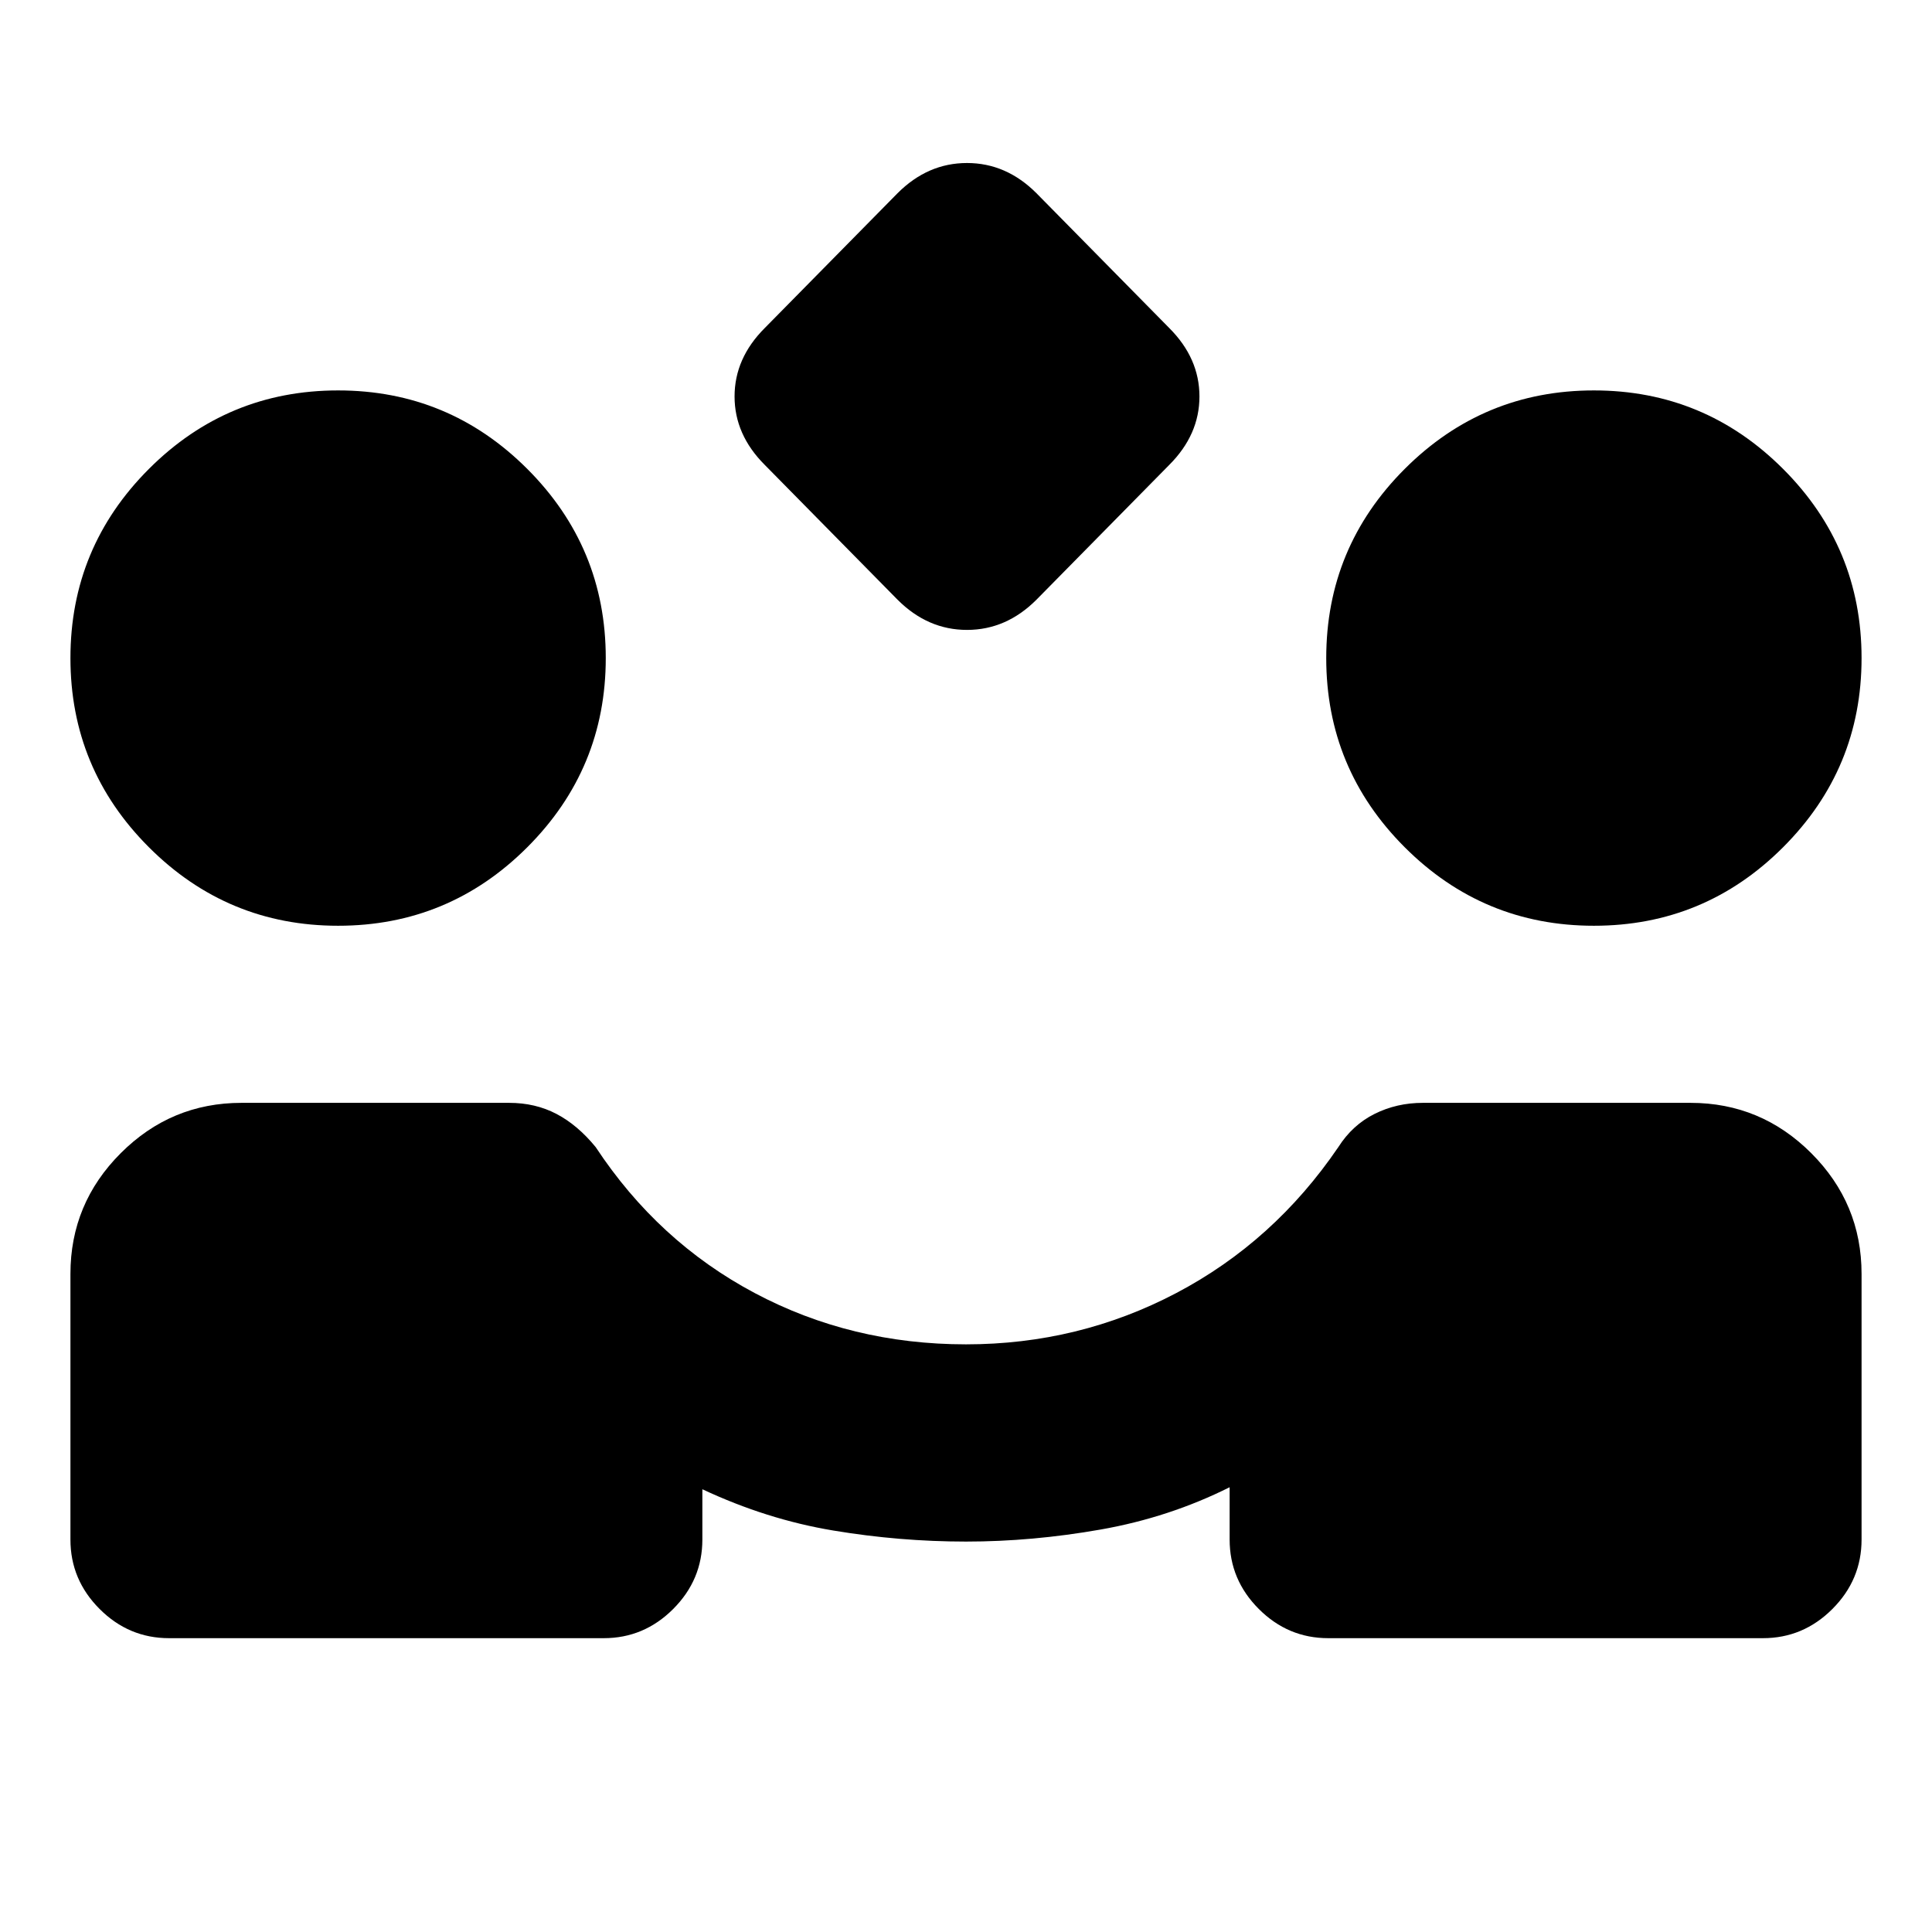 <svg xmlns="http://www.w3.org/2000/svg" height="20" viewBox="0 -960 960 960" width="20"><path d="m446-662-66-67q-15-15-15-34t15-34l66-67q15-15 34.5-15t34.5 15l66 67q15 15 15 34t-15 34l-66 67q-15 15-34.5 15T446-662ZM84-146q-20 0-34.5-14.5T35-195v-132q0-35 25-60t60-25h133q13 0 23.5 5.5T296-390q31 47 79 72.5T480-292q56 0 104.5-25.5T665-390q7-11 18-16.5t24-5.5h133q35 0 60 25t25 60v132q0 20-14.5 34.5T876-146H660q-20 0-34.5-14.5T611-195v-26q-30 15-64 21t-67 6q-33 0-66-5.5T349-220v25q0 20-14.5 34.5T300-146H84Zm84-354q-55 0-94-39t-39-94q0-55 39-94t94-39q55 0 94 39t39 94q0 55-39 94t-94 39Zm624 0q-55 0-94-39t-39-94q0-55 39-94t94-39q55 0 94 39t39 94q0 55-39 94t-94 39Z"/></svg>